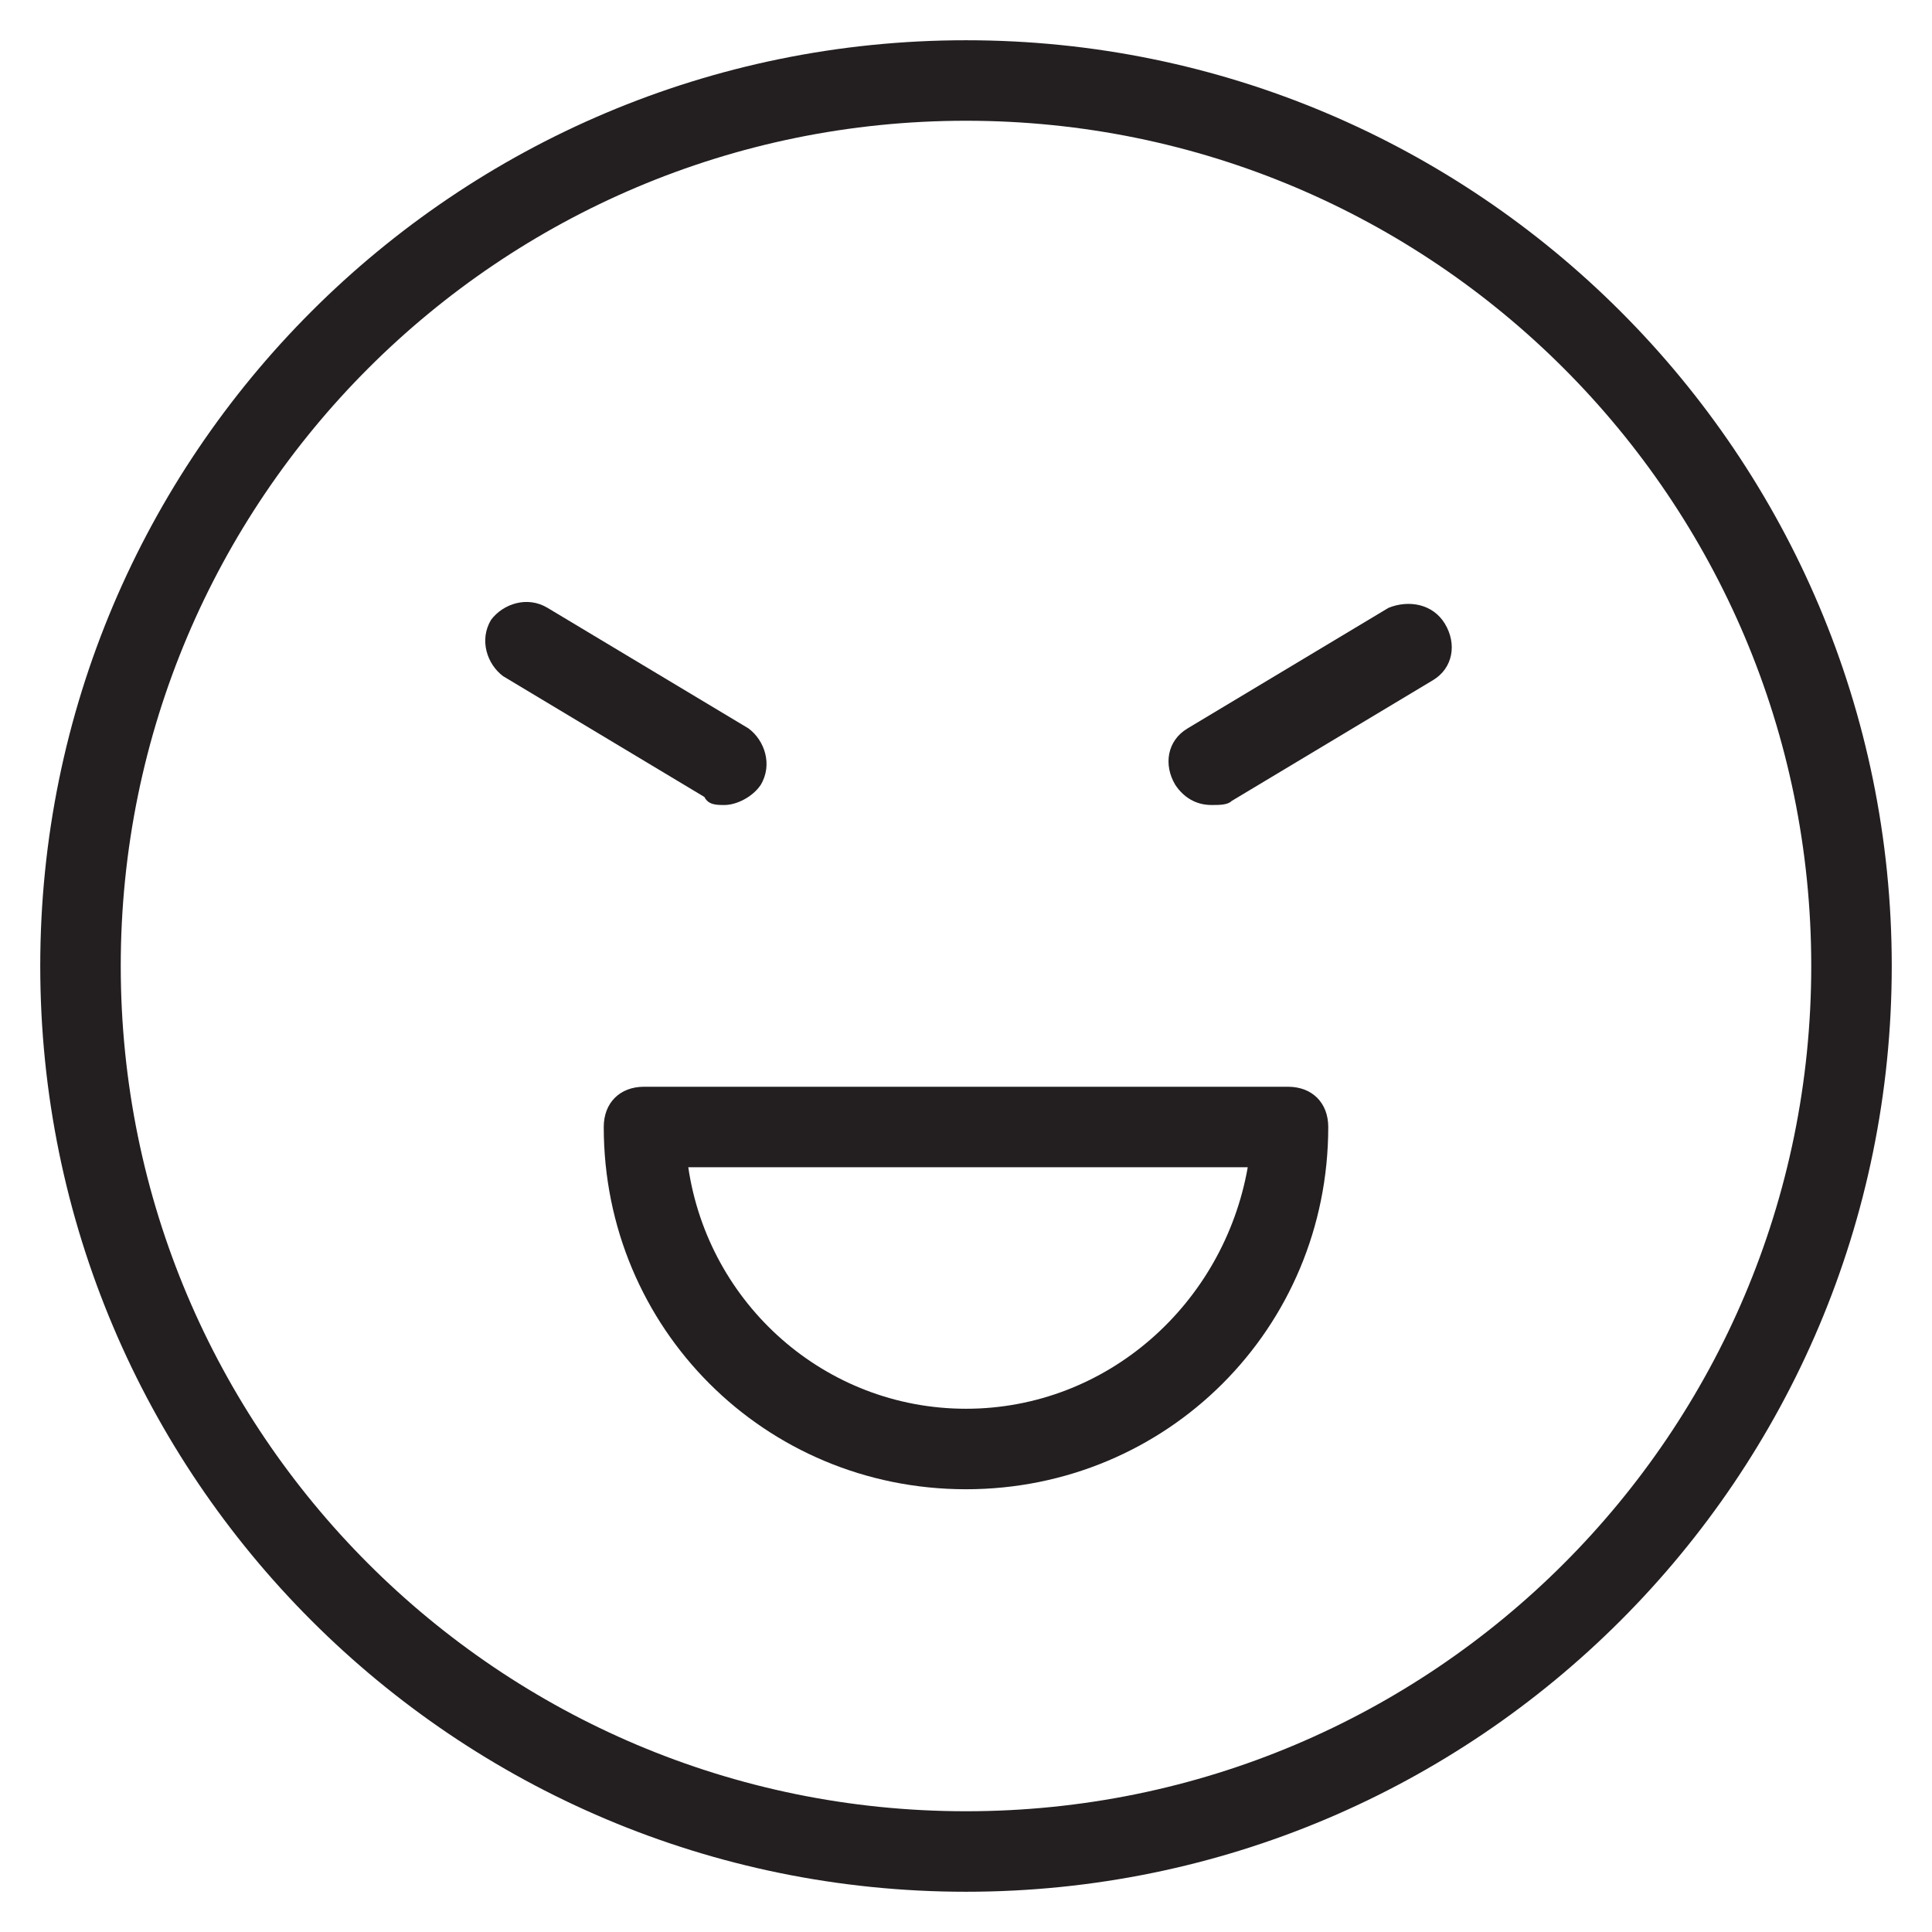 <?xml version="1.0" encoding="utf-8"?>
<!-- Generator: Adobe Illustrator 19.1.0, SVG Export Plug-In . SVG Version: 6.00 Build 0)  -->
<!DOCTYPE svg PUBLIC "-//W3C//DTD SVG 1.1//EN" "http://www.w3.org/Graphics/SVG/1.1/DTD/svg11.dtd">
<svg version="1.1" id="Layer_1" xmlns="http://www.w3.org/2000/svg" xmlns:xlink="http://www.w3.org/1999/xlink" x="0px" y="0px"
	 width="48px" height="48px" viewBox="0 0 48 48" enable-background="new 0 0 48 48" xml:space="preserve">
<path fill="#231F20" d="M24,1C11.3,1,1,11.3,1,24s10.3,23,23,23s23-10.3,23-23S36.7,1,24,1z M24,45C12.4,45,3,35.6,3,24S12.4,3,24,3
	s21,9.4,21,21S35.6,45,24,45z"/>
<path fill="#231F20" d="M32,27H16c-0.6,0-1,0.4-1,1c0,5,4,9,9,9s9-4,9-9C33,27.4,32.6,27,32,27z M24,35c-3.5,0-6.4-2.6-6.9-6h13.9
	C30.4,32.4,27.5,35,24,35z"/>
<path fill="#231F20" d="M34.5,15.1l-5,3c-0.5,0.3-0.6,0.9-0.3,1.4c0.2,0.3,0.5,0.5,0.9,0.5c0.2,0,0.4,0,0.5-0.1l5-3
	c0.5-0.3,0.6-0.9,0.3-1.4C35.6,15,35,14.9,34.5,15.1z"/>
<path fill="#231F20" d="M18,20c0.3,0,0.7-0.2,0.9-0.5c0.3-0.5,0.1-1.1-0.3-1.4l-5-3c-0.5-0.3-1.1-0.1-1.4,0.3
	c-0.3,0.5-0.1,1.1,0.3,1.4l5,3C17.6,20,17.8,20,18,20z"/>
</svg>
